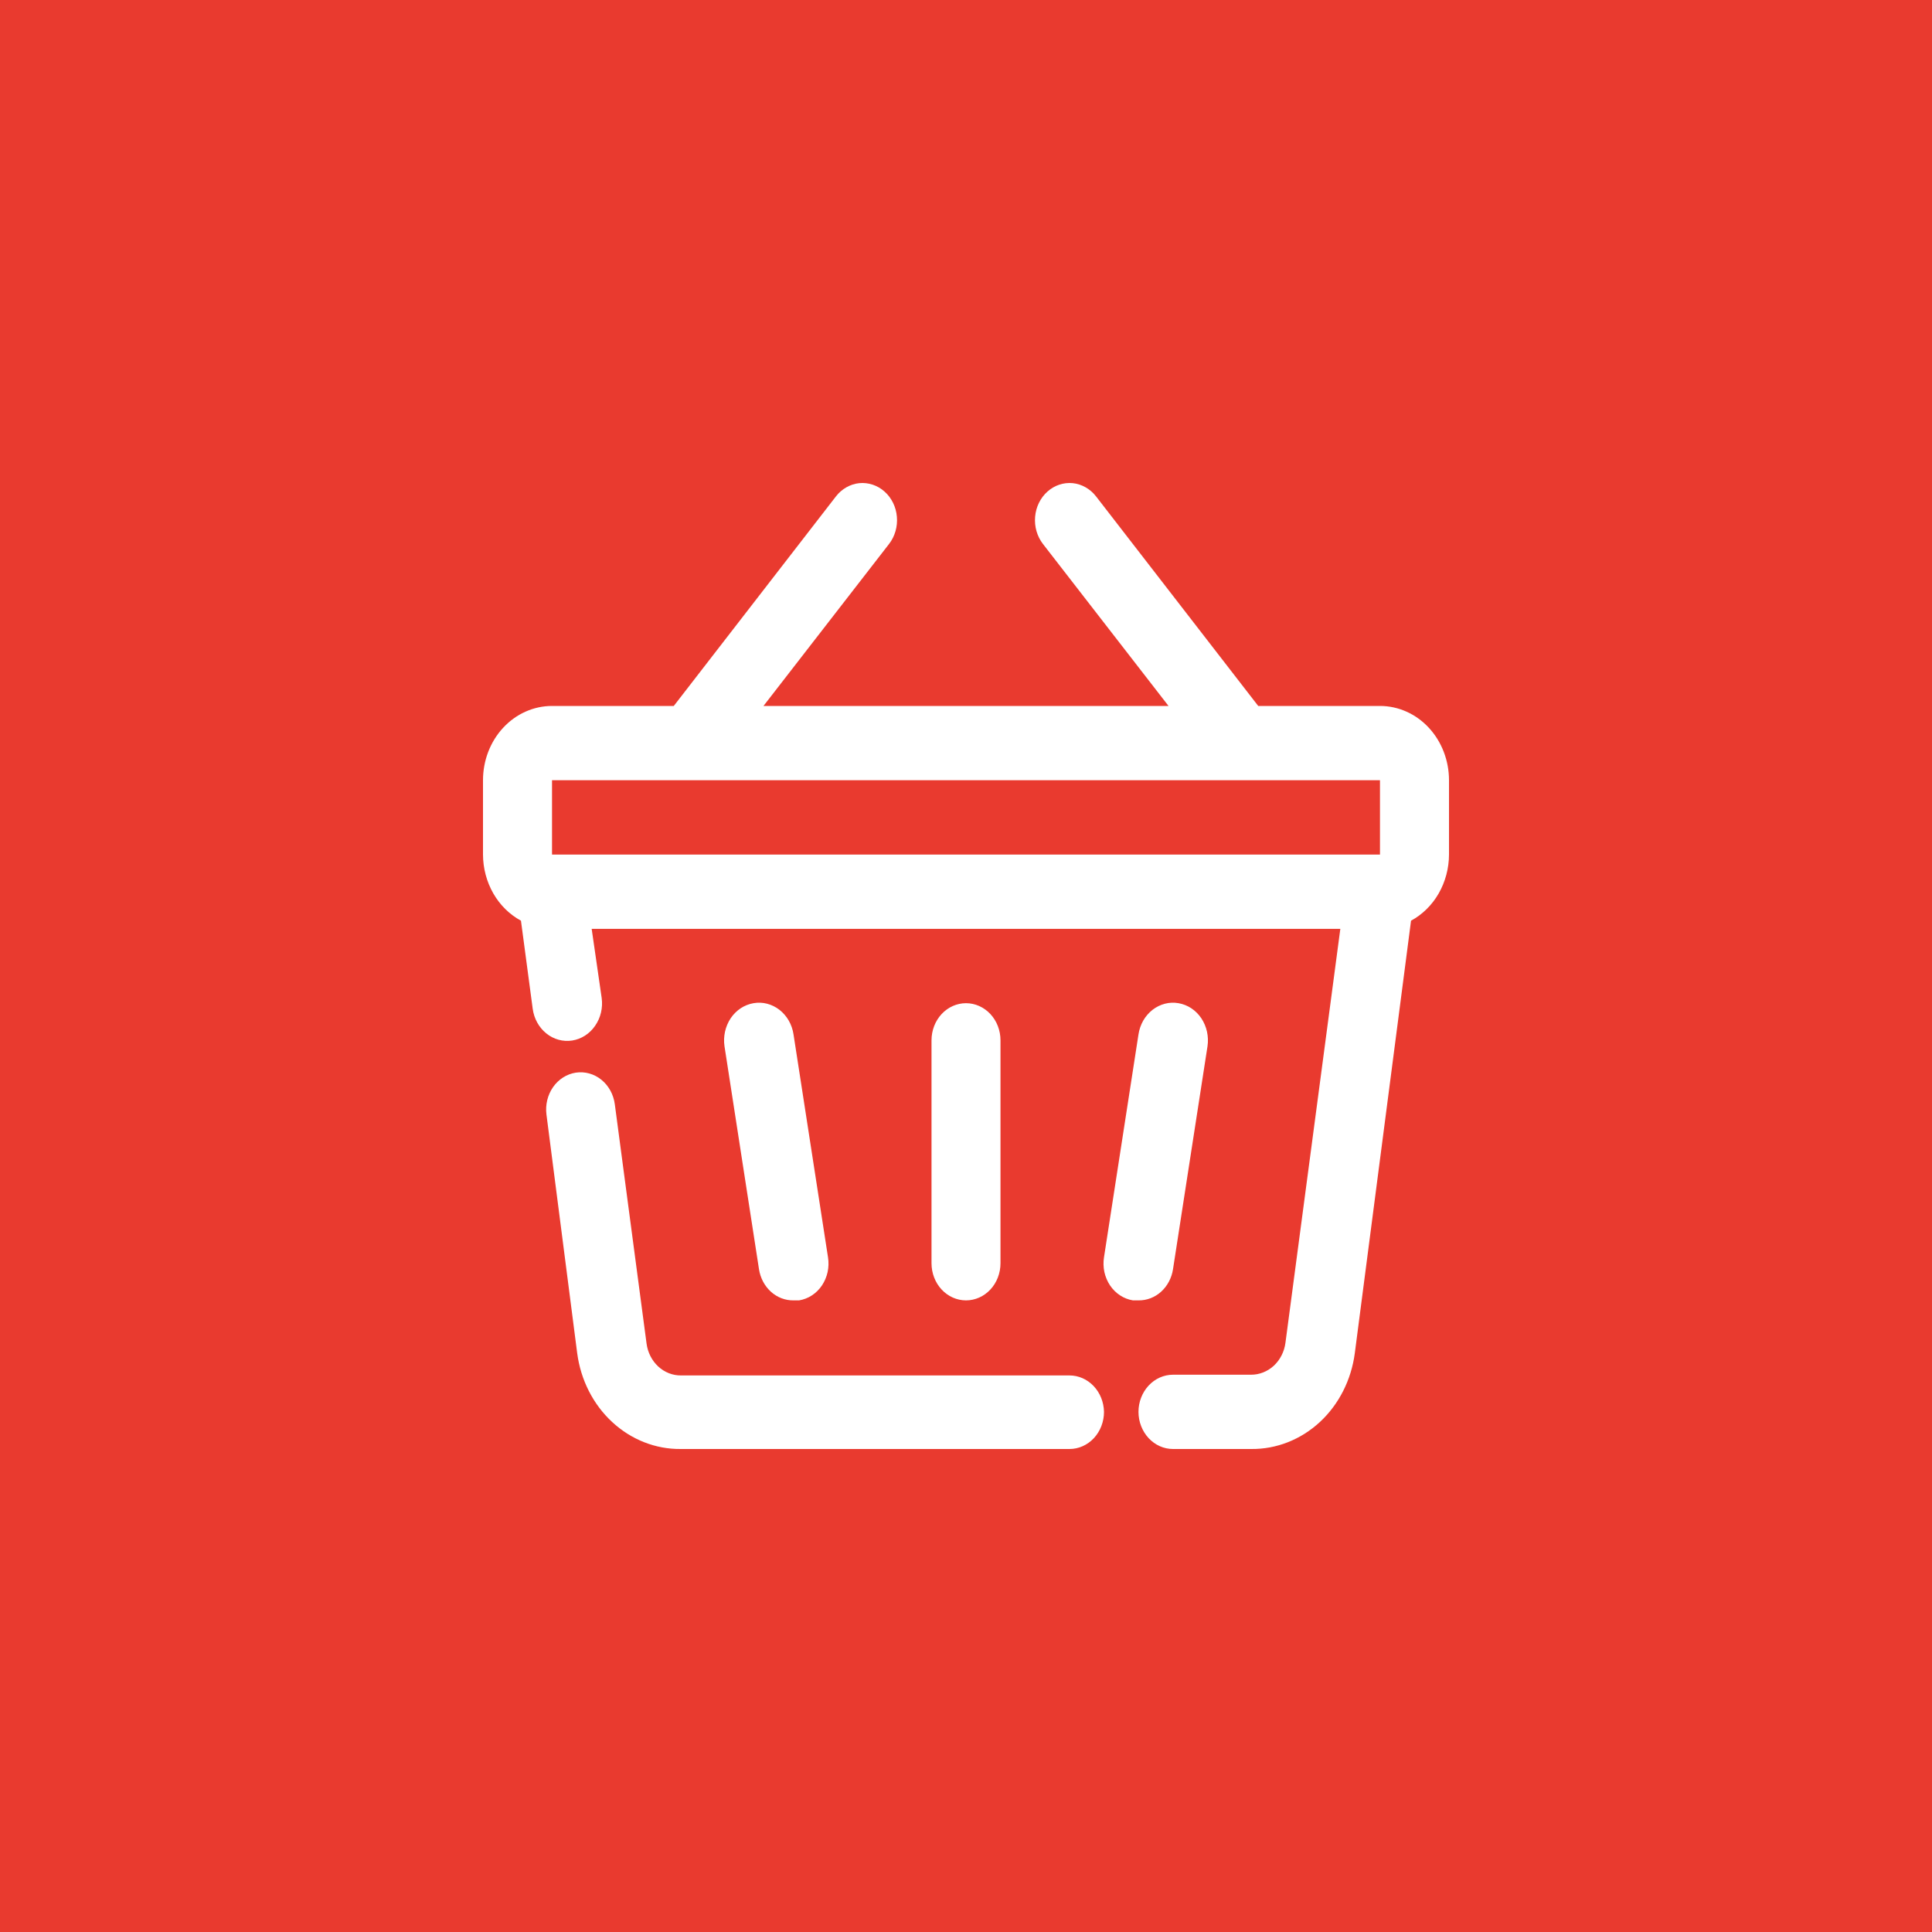 <svg width="40" height="40" viewBox="0 0 40 40" fill="none" xmlns="http://www.w3.org/2000/svg">
<rect width="40" height="40" fill="#E93A2F"/>
<path d="M28.571 14.616H26.05L22.693 10.278C22.633 10.2 22.559 10.136 22.476 10.089C22.393 10.042 22.302 10.012 22.209 10.003C22.02 9.985 21.832 10.047 21.686 10.178C21.54 10.308 21.448 10.496 21.431 10.699C21.413 10.903 21.472 11.105 21.593 11.262L24.193 14.616H15.807L18.407 11.262C18.467 11.185 18.512 11.095 18.54 10.998C18.568 10.902 18.578 10.8 18.569 10.699C18.561 10.599 18.534 10.501 18.49 10.411C18.446 10.322 18.387 10.242 18.314 10.178C18.242 10.113 18.159 10.065 18.069 10.035C17.979 10.005 17.885 9.994 17.791 10.003C17.698 10.012 17.607 10.042 17.524 10.089C17.441 10.136 17.367 10.2 17.307 10.278L13.95 14.616H11.429C11.05 14.616 10.686 14.778 10.418 15.067C10.15 15.355 10 15.746 10 16.154V17.693C10.001 17.977 10.075 18.255 10.213 18.497C10.352 18.739 10.55 18.934 10.786 19.062L11.029 20.885C11.056 21.089 11.158 21.273 11.311 21.396C11.464 21.52 11.657 21.572 11.846 21.543C12.036 21.513 12.207 21.404 12.321 21.238C12.436 21.073 12.485 20.866 12.457 20.662L12.25 19.231H27.75L26.614 27.8C26.59 27.985 26.504 28.154 26.373 28.276C26.241 28.397 26.073 28.463 25.9 28.462H24.286C24.096 28.462 23.915 28.543 23.781 28.687C23.647 28.831 23.571 29.027 23.571 29.231C23.571 29.435 23.647 29.63 23.781 29.775C23.915 29.919 24.096 30 24.286 30H25.907C26.427 30.005 26.931 29.807 27.326 29.442C27.72 29.077 27.977 28.57 28.05 28.015L29.214 19.062C29.45 18.934 29.648 18.739 29.787 18.497C29.925 18.255 29.999 17.977 30 17.693V16.154C30 15.746 29.849 15.355 29.582 15.067C29.314 14.778 28.95 14.616 28.571 14.616ZM11.429 17.693V16.154H28.571V17.693H11.429ZM22.857 29.231C22.857 29.435 22.782 29.63 22.648 29.775C22.514 29.919 22.332 30 22.143 30H14.093C13.573 30.005 13.069 29.807 12.675 29.442C12.28 29.077 12.023 28.57 11.95 28.015L11.314 23.077C11.288 22.875 11.337 22.67 11.451 22.507C11.565 22.344 11.734 22.237 11.921 22.208C12.109 22.18 12.299 22.232 12.451 22.355C12.602 22.477 12.702 22.66 12.729 22.862L13.386 27.815C13.41 28 13.496 28.169 13.627 28.291C13.759 28.413 13.927 28.479 14.1 28.477H22.143C22.33 28.477 22.509 28.556 22.643 28.697C22.776 28.838 22.853 29.029 22.857 29.231ZM15.714 26.277L15 21.662C14.985 21.561 14.989 21.458 15.011 21.358C15.033 21.259 15.073 21.165 15.128 21.082C15.184 20.999 15.254 20.929 15.335 20.875C15.416 20.822 15.506 20.786 15.6 20.77C15.694 20.753 15.79 20.757 15.882 20.781C15.974 20.805 16.062 20.848 16.139 20.908C16.215 20.968 16.281 21.044 16.331 21.131C16.38 21.218 16.414 21.315 16.429 21.416L17.143 26.031C17.159 26.132 17.156 26.236 17.135 26.336C17.113 26.436 17.073 26.53 17.018 26.613C16.962 26.696 16.891 26.767 16.809 26.82C16.728 26.873 16.637 26.908 16.543 26.923H16.429C16.257 26.925 16.091 26.862 15.96 26.743C15.829 26.624 15.742 26.459 15.714 26.277ZM20 26.923C19.811 26.923 19.629 26.842 19.495 26.698C19.361 26.554 19.286 26.358 19.286 26.154V21.539C19.286 21.335 19.361 21.139 19.495 20.995C19.629 20.851 19.811 20.77 20 20.77C20.189 20.77 20.371 20.851 20.505 20.995C20.639 21.139 20.714 21.335 20.714 21.539V26.154C20.714 26.358 20.639 26.554 20.505 26.698C20.371 26.842 20.189 26.923 20 26.923ZM23.571 26.923H23.457C23.363 26.908 23.272 26.873 23.191 26.82C23.109 26.767 23.038 26.696 22.982 26.613C22.927 26.53 22.887 26.436 22.865 26.336C22.844 26.236 22.841 26.132 22.857 26.031L23.571 21.416C23.586 21.315 23.62 21.218 23.669 21.131C23.719 21.044 23.785 20.968 23.861 20.908C23.938 20.848 24.026 20.805 24.118 20.781C24.21 20.757 24.306 20.753 24.4 20.77C24.494 20.786 24.584 20.822 24.665 20.875C24.746 20.929 24.816 20.999 24.872 21.082C24.927 21.165 24.967 21.259 24.989 21.358C25.011 21.458 25.015 21.561 25 21.662L24.286 26.277C24.258 26.459 24.171 26.624 24.04 26.743C23.909 26.862 23.743 26.925 23.571 26.923Z" fill="white"/>
</svg>
